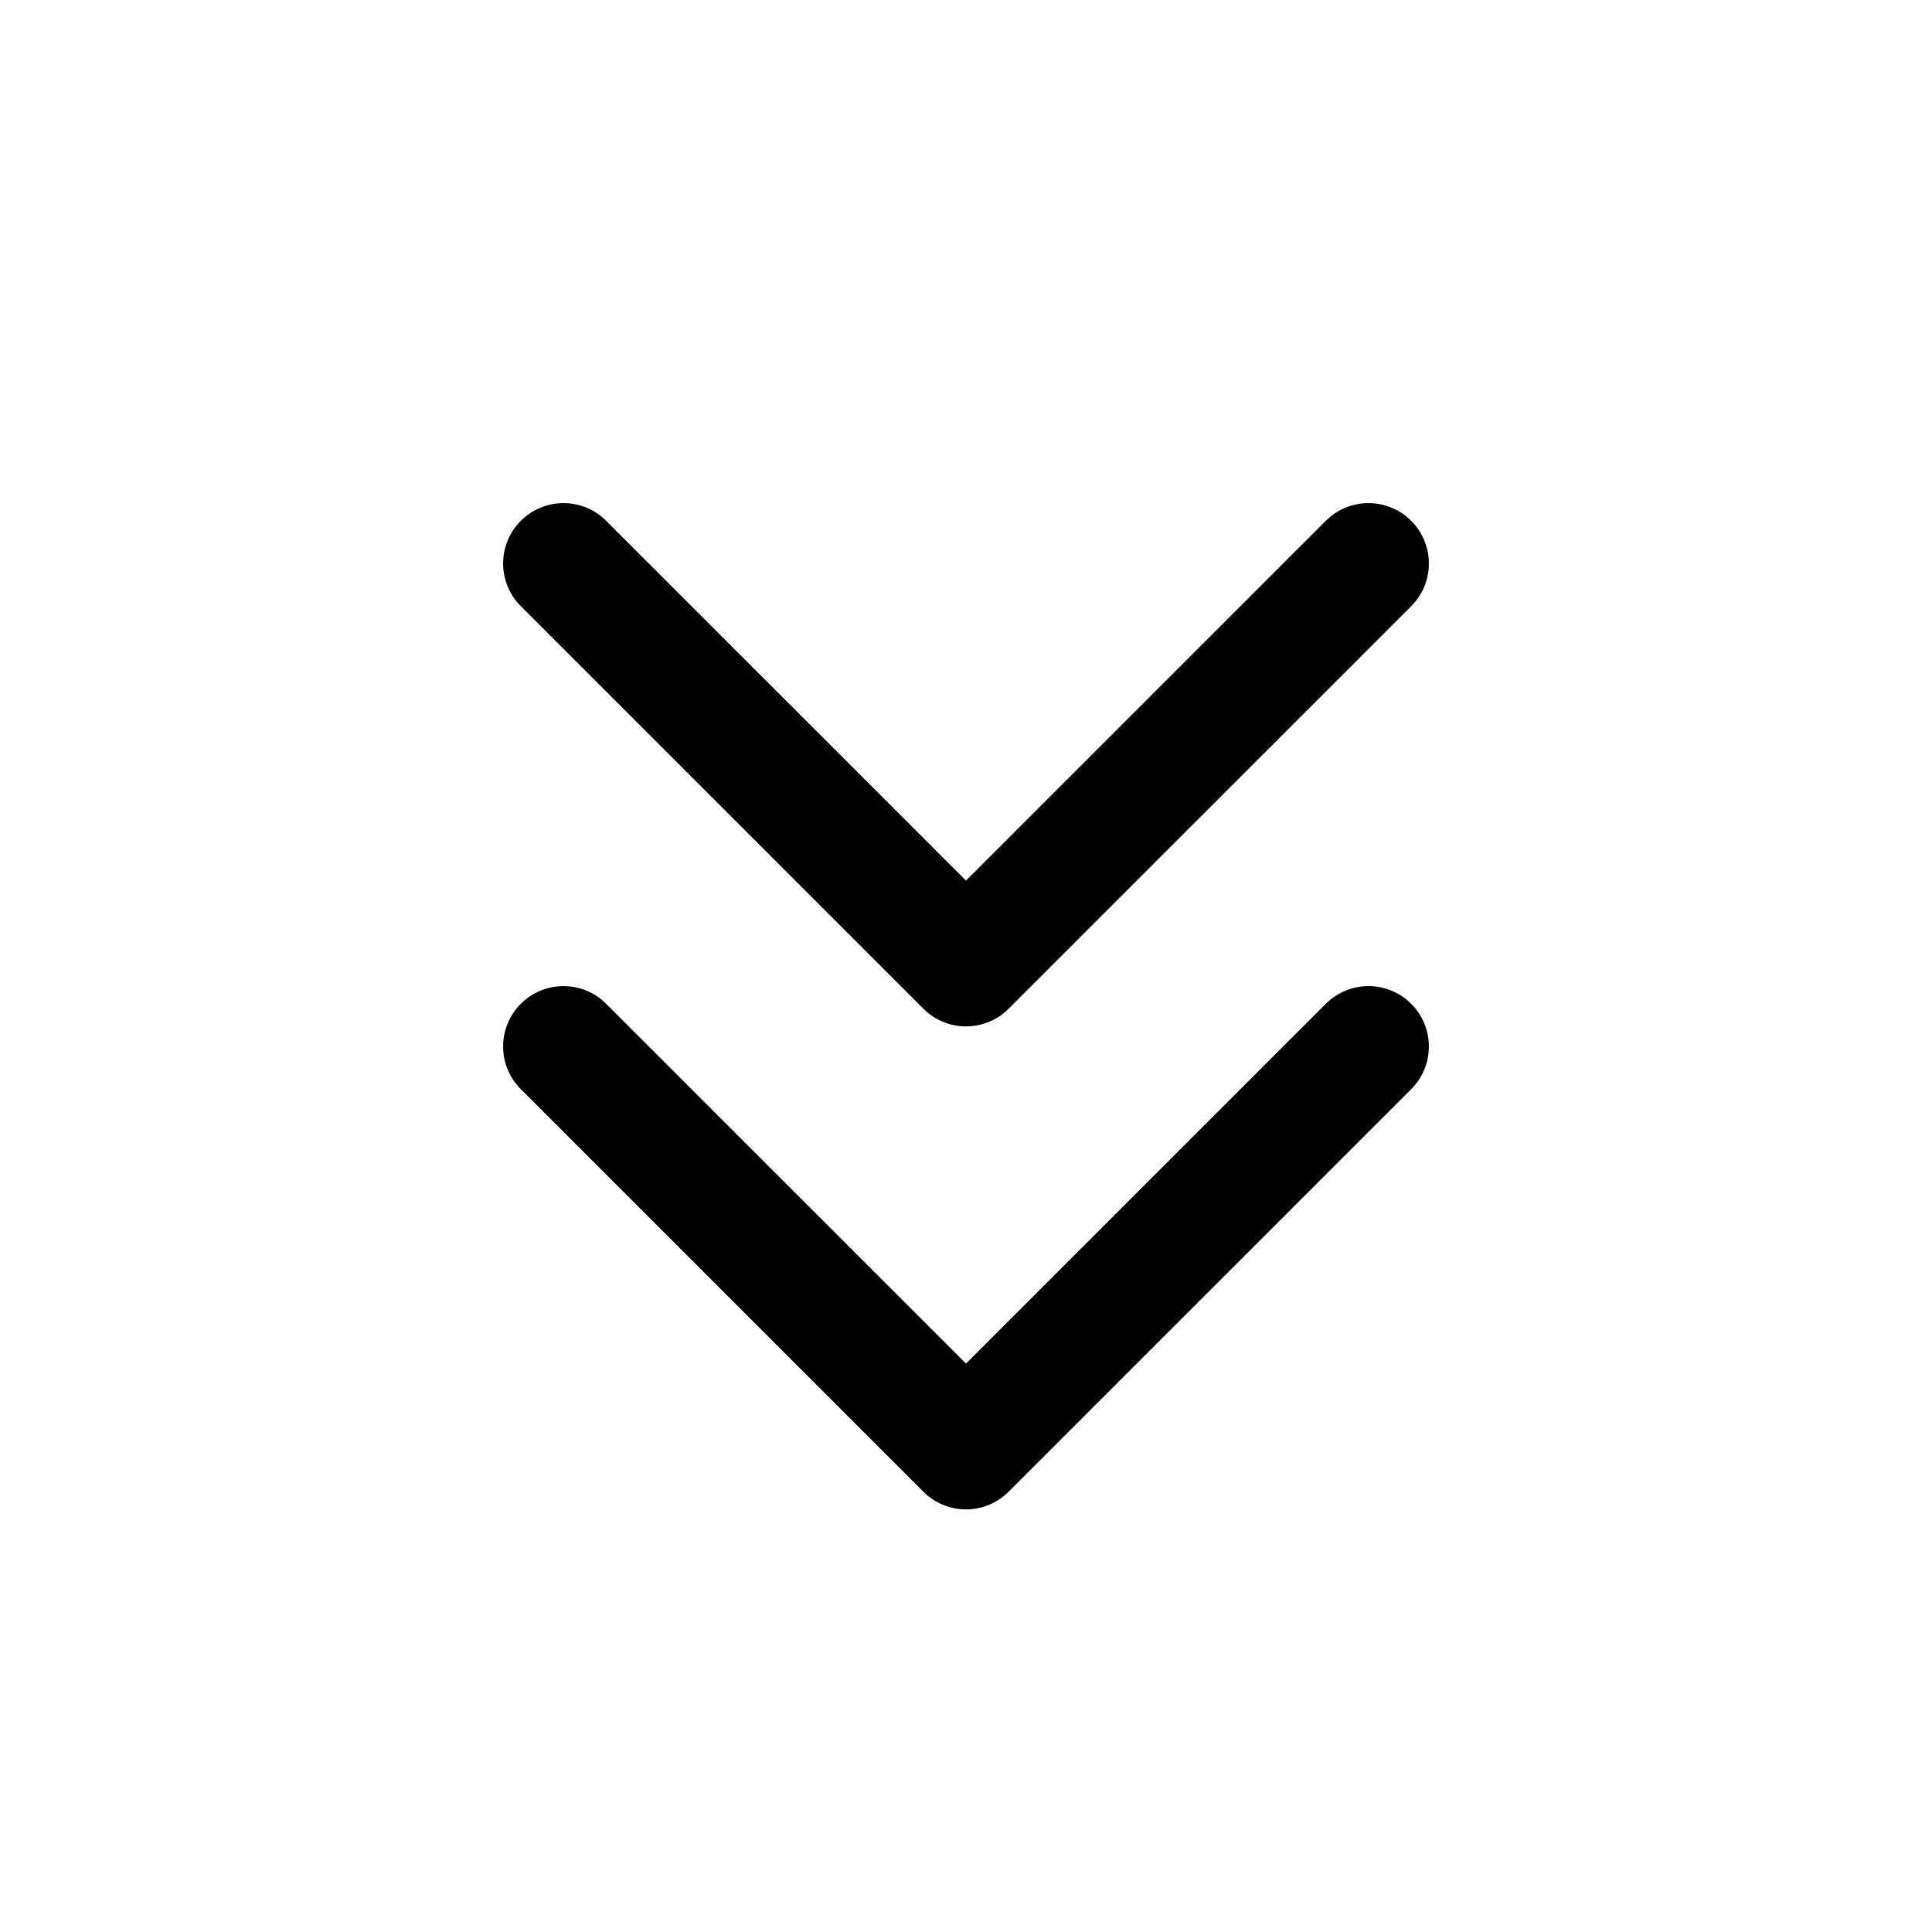 <svg xmlns="http://www.w3.org/2000/svg" xmlns:xlink="http://www.w3.org/1999/xlink" fill="none" version="1.1" width="24" height="24" viewBox="0 0 24 24"><defs><clipPath id="master_svg0_5773_08489"><rect x="0" y="0" width="24" height="24" rx="0"/></clipPath></defs><g clip-path="url(#master_svg0_5773_08489)"><g></g><g><path d="M7.53,6.47L12,10.939L16.469,6.47L16.47,6.47Q16.575,6.364,16.713,6.307Q16.851,6.25,17,6.25Q17.074,6.25,17.146,6.264Q17.219,6.279,17.287,6.307Q17.355,6.335,17.417,6.376Q17.478,6.417,17.53,6.47Q17.583,6.522,17.624,6.583Q17.665,6.645,17.693,6.713Q17.721,6.781,17.736,6.854Q17.75,6.926,17.75,7Q17.75,7.149,17.693,7.287Q17.636,7.425,17.53,7.53L17.53,7.531L12.53,12.53Q12.425,12.636,12.287,12.693Q12.149,12.75,12,12.75Q11.851,12.75,11.713,12.693Q11.575,12.636,11.47,12.53L6.47,7.53L6.47,7.53Q6.364,7.425,6.307,7.287Q6.25,7.149,6.25,7Q6.25,6.926,6.264,6.854Q6.279,6.781,6.307,6.713Q6.335,6.645,6.376,6.583Q6.417,6.522,6.47,6.47Q6.522,6.417,6.583,6.376Q6.645,6.335,6.713,6.307Q6.781,6.279,6.854,6.264Q6.926,6.25,7,6.25Q7.149,6.25,7.287,6.307Q7.425,6.364,7.53,6.47L7.53,6.47Z" fill-rule="evenodd" fill="#000000" fill-opacity="1" style="mix-blend-mode:passthrough"/></g><g><path d="M7.53,12.47L12,16.939L16.469,12.47L16.47,12.47Q16.575,12.364,16.713,12.307Q16.851,12.25,17,12.25Q17.074,12.25,17.146,12.264Q17.219,12.279,17.287,12.307Q17.355,12.335,17.417,12.376Q17.478,12.417,17.53,12.47Q17.583,12.522,17.624,12.583Q17.665,12.645,17.693,12.713Q17.721,12.781,17.736,12.854Q17.75,12.926,17.75,13Q17.75,13.149,17.693,13.287Q17.636,13.425,17.53,13.53L17.53,13.531L12.53,18.53Q12.425,18.636,12.287,18.693Q12.149,18.75,12,18.75Q11.851,18.75,11.713,18.693Q11.575,18.636,11.47,18.53L6.47,13.53L6.47,13.53Q6.364,13.425,6.307,13.287Q6.25,13.149,6.25,13Q6.25,12.926,6.264,12.854Q6.279,12.781,6.307,12.713Q6.335,12.645,6.376,12.583Q6.417,12.522,6.47,12.47Q6.522,12.417,6.583,12.376Q6.645,12.335,6.713,12.307Q6.781,12.279,6.854,12.264Q6.926,12.25,7,12.25Q7.149,12.25,7.287,12.307Q7.425,12.364,7.53,12.47L7.53,12.47Z" fill-rule="evenodd" fill="#000000" fill-opacity="1" style="mix-blend-mode:passthrough"/></g></g></svg>